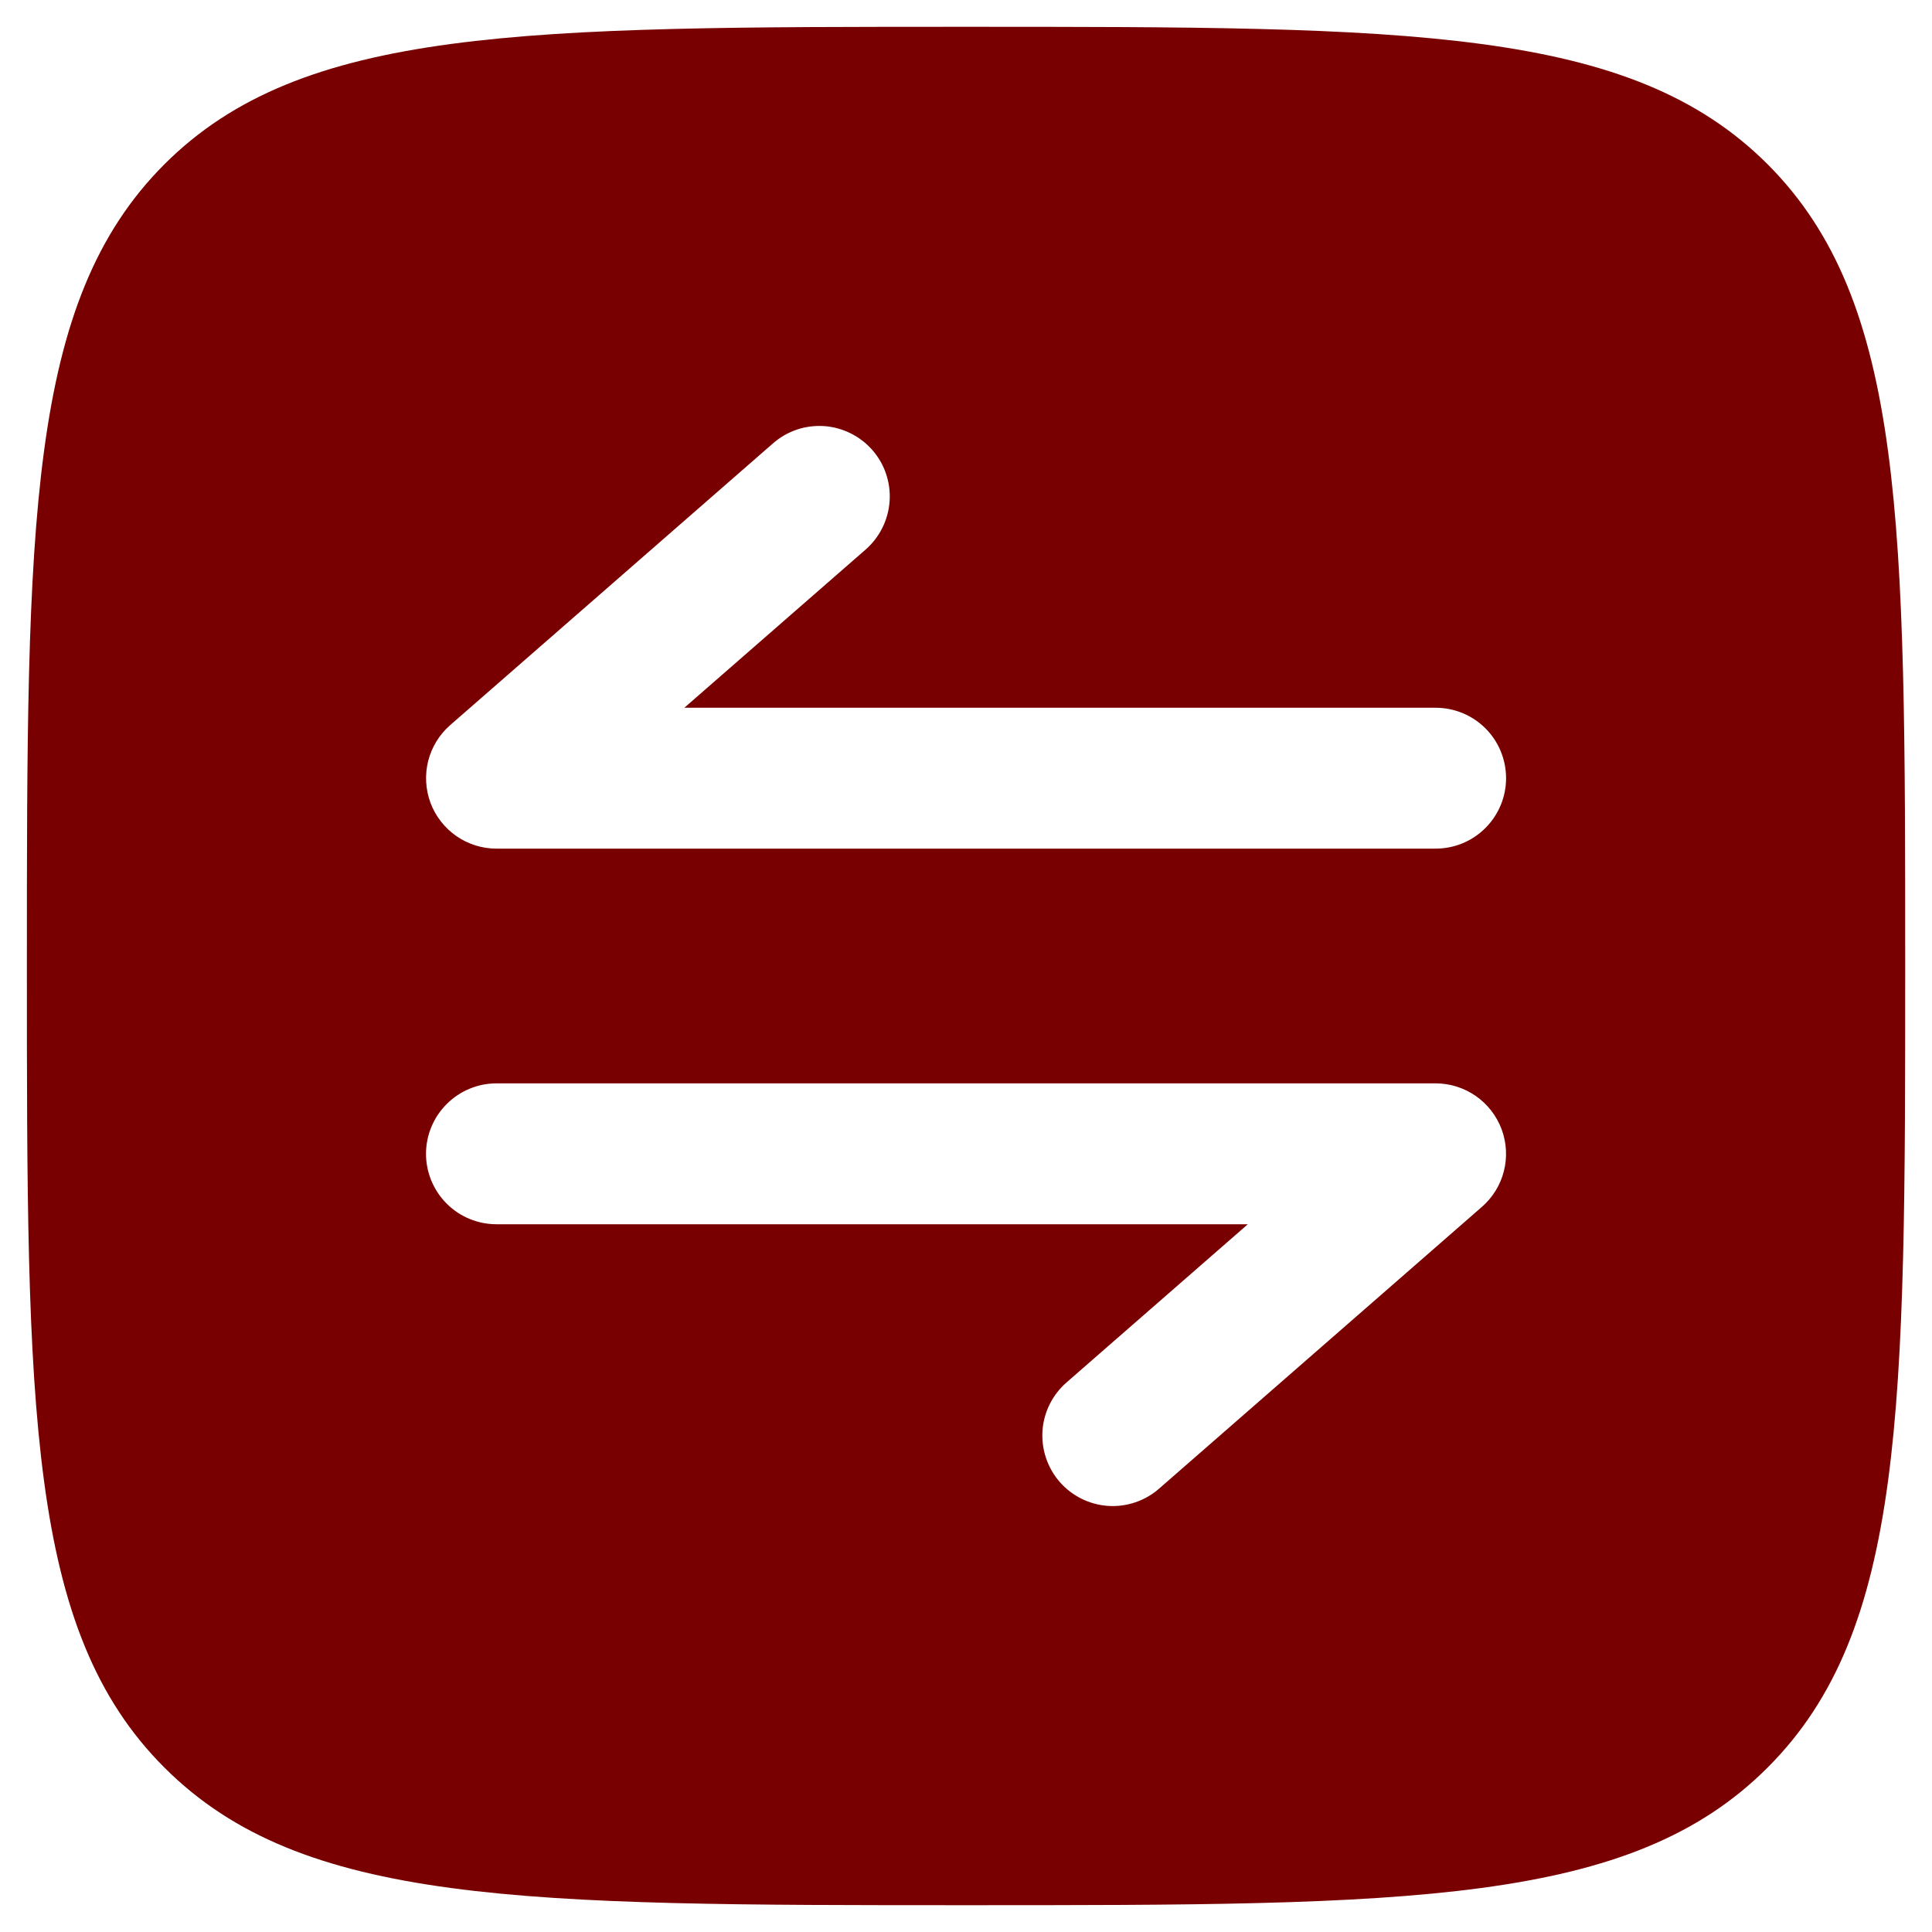 <svg width="24" height="24" viewBox="0 0 24 24" fill="none" xmlns="http://www.w3.org/2000/svg">
<path fill-rule="evenodd" clip-rule="evenodd" d="M0.334 12C0.334 6.5 0.334 3.751 2.042 2.041C3.752 0.333 6.501 0.333 12.001 0.333C17.5 0.333 20.25 0.333 21.958 2.041C23.667 3.752 23.667 6.5 23.667 12C23.667 17.5 23.667 20.25 21.958 21.957C20.251 23.667 17.5 23.667 12.001 23.667C6.501 23.667 3.751 23.667 2.042 21.957C0.334 20.251 0.334 17.5 0.334 12ZM17.834 13.458C18.012 13.458 18.186 13.513 18.332 13.614C18.479 13.716 18.59 13.86 18.653 14.026C18.715 14.193 18.726 14.375 18.682 14.547C18.639 14.72 18.543 14.875 18.409 14.992L14.399 18.492C14.225 18.645 13.996 18.722 13.765 18.707C13.533 18.691 13.317 18.584 13.164 18.409C13.012 18.234 12.935 18.006 12.95 17.774C12.966 17.543 13.073 17.327 13.248 17.174L15.501 15.208H6.167C5.935 15.208 5.713 15.116 5.549 14.952C5.385 14.788 5.292 14.565 5.292 14.333C5.292 14.101 5.385 13.879 5.549 13.715C5.713 13.551 5.935 13.458 6.167 13.458H17.834ZM10.838 5.592C10.99 5.766 11.067 5.995 11.051 6.226C11.035 6.458 10.928 6.673 10.754 6.826L8.501 8.792H17.834C18.066 8.792 18.289 8.884 18.453 9.048C18.617 9.212 18.709 9.435 18.709 9.667C18.709 9.899 18.617 10.121 18.453 10.285C18.289 10.45 18.066 10.542 17.834 10.542H6.167C5.989 10.542 5.815 10.487 5.669 10.386C5.523 10.284 5.411 10.141 5.348 9.974C5.286 9.807 5.276 9.625 5.319 9.453C5.363 9.28 5.458 9.125 5.592 9.008L9.602 5.508C9.689 5.432 9.789 5.374 9.898 5.337C10.007 5.3 10.122 5.286 10.237 5.293C10.352 5.301 10.464 5.332 10.567 5.383C10.67 5.434 10.762 5.505 10.838 5.592Z" fill="#780000"/>
</svg>
